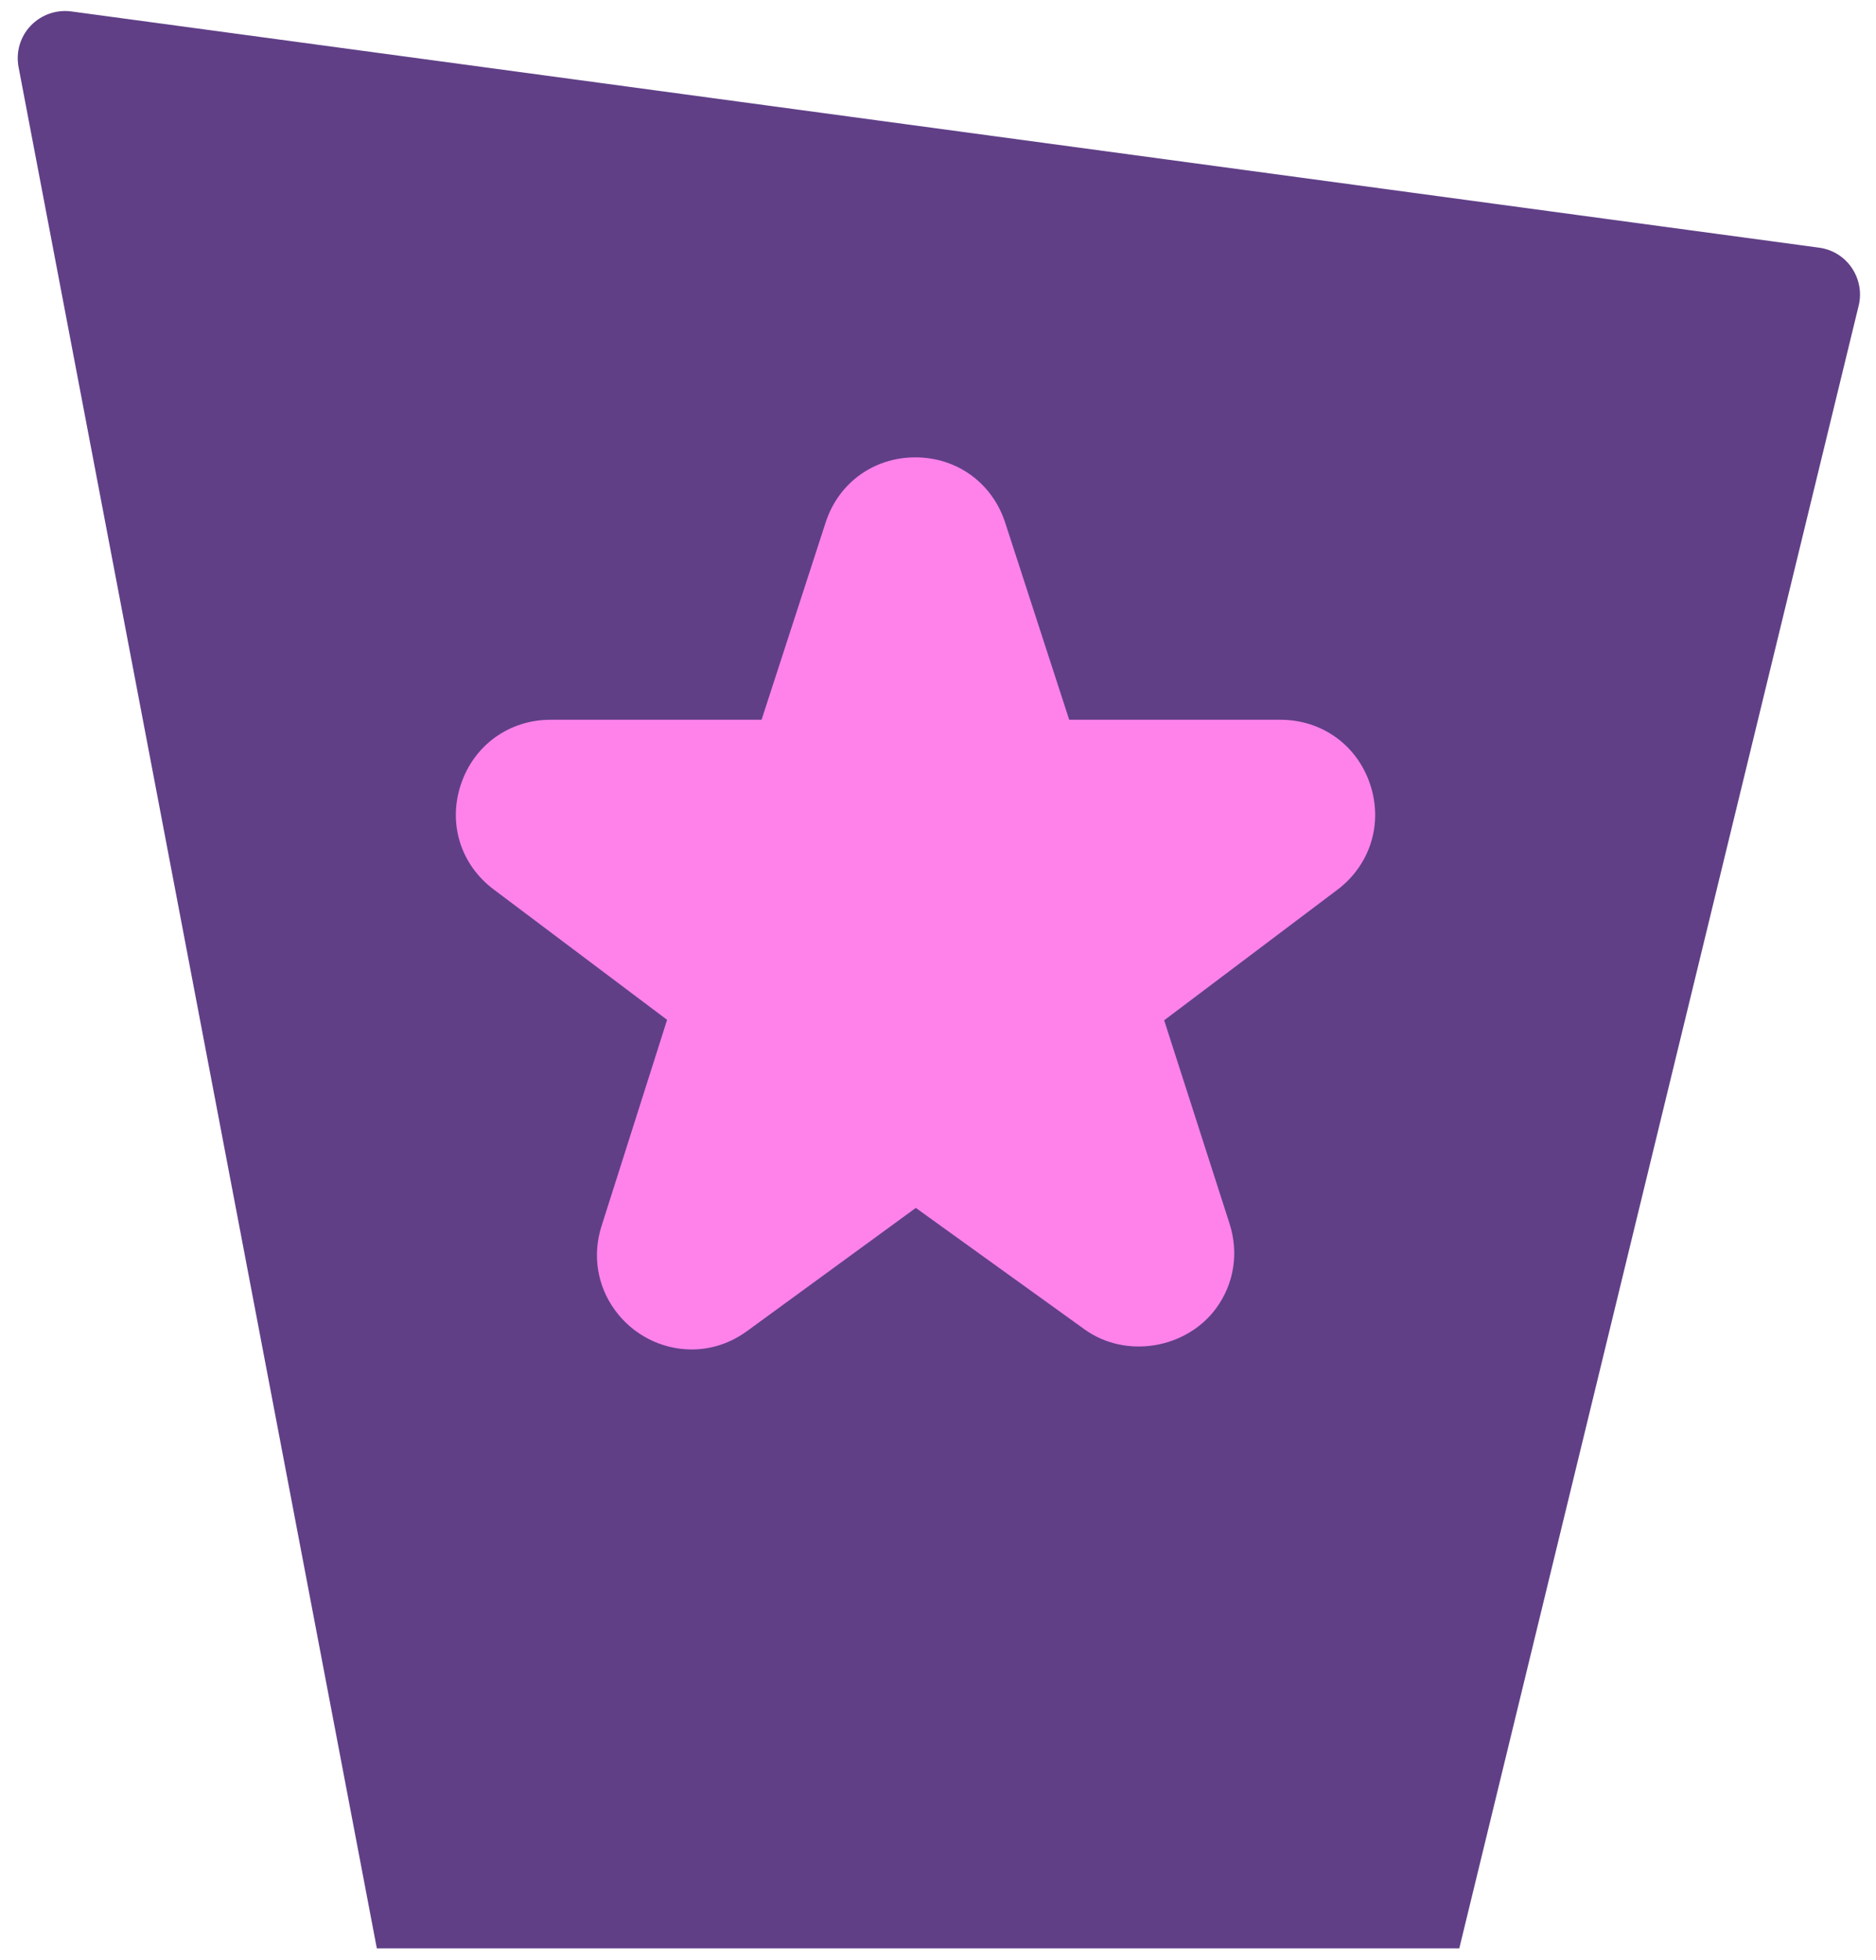 <svg width="45" height="47" viewBox="0 0 45 47" fill="none" xmlns="http://www.w3.org/2000/svg">
<rect x="7.271" y="9.691" width="26.832" height="24.656" fill="#FF82EB"/>
<path d="M9.039 46.719H35.004L44.584 7.33C44.661 7.018 44.599 6.69 44.42 6.424C44.239 6.157 43.956 5.982 43.636 5.939L1.711 0.274C1.351 0.226 0.989 0.353 0.737 0.616C0.484 0.88 0.377 1.251 0.445 1.608L9.039 46.719ZM11.056 18.808C11.37 17.868 12.214 17.259 13.206 17.259H18.268L19.803 12.534C20.109 11.582 20.956 10.967 21.956 10.967C22.956 10.967 23.803 11.582 24.112 12.534L25.647 17.259H30.715C31.706 17.259 32.551 17.865 32.865 18.805C33.179 19.746 32.871 20.738 32.08 21.335L27.925 24.465L29.494 29.343C29.718 30.043 29.602 30.78 29.177 31.363C28.466 32.34 27.01 32.593 26.015 31.876L21.968 28.964L17.922 31.916C17.526 32.205 17.067 32.358 16.591 32.358C15.869 32.358 15.18 32.006 14.75 31.414C14.325 30.831 14.206 30.094 14.43 29.397L16.002 24.454L11.852 21.335C11.05 20.74 10.741 19.749 11.056 18.808Z" fill="#603F87"/>
</svg>
